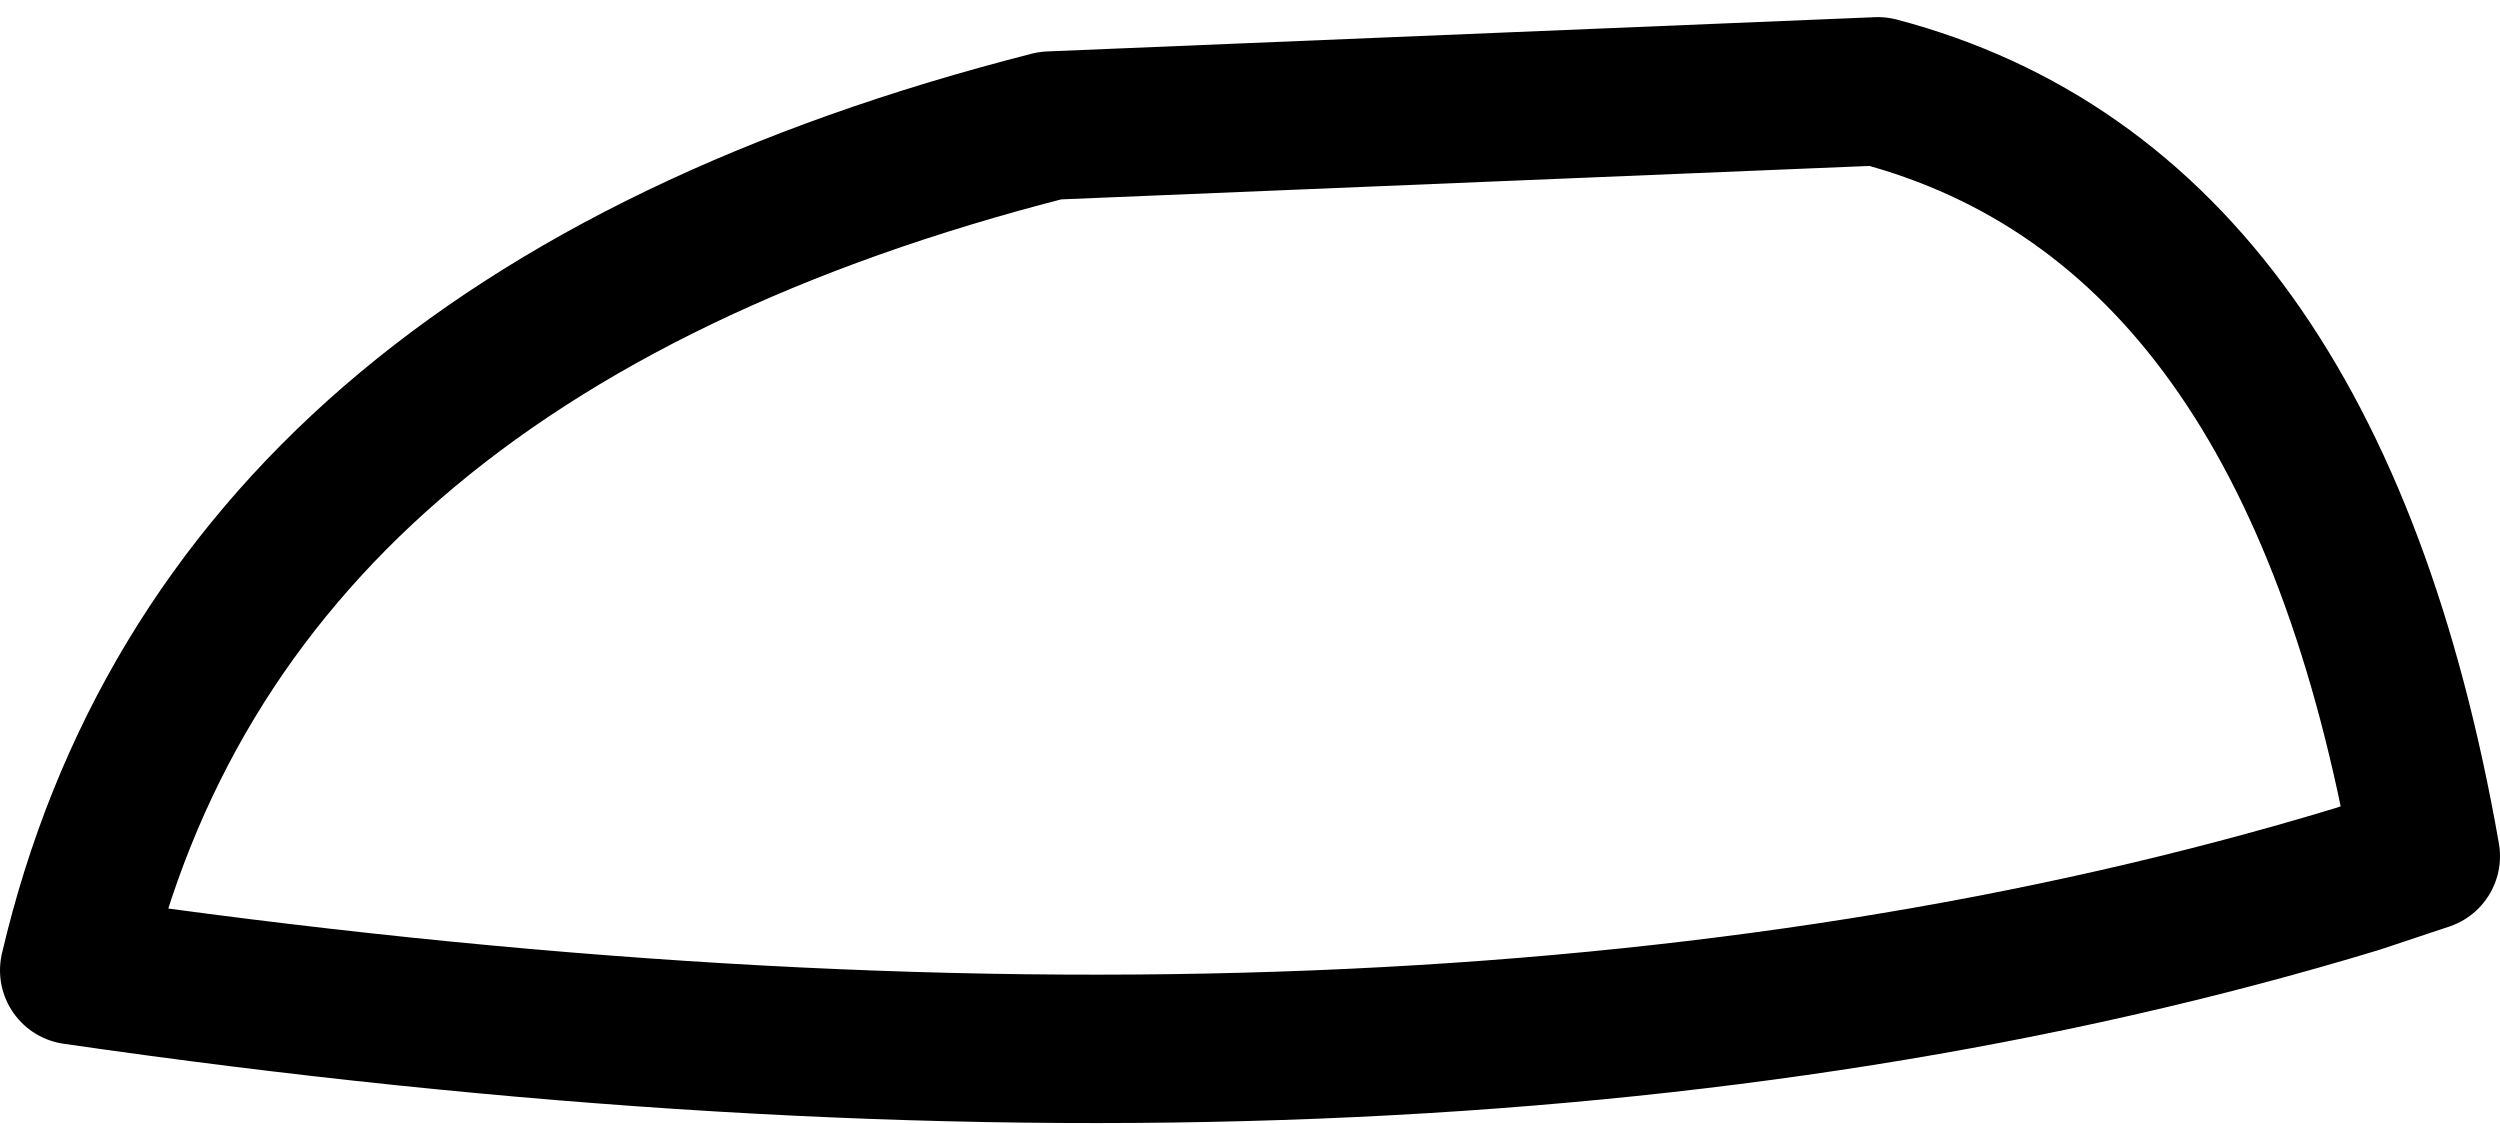 <?xml version="1.0" encoding="UTF-8" standalone="no"?>
<svg xmlns:xlink="http://www.w3.org/1999/xlink" height="9.85px" width="21.9px" xmlns="http://www.w3.org/2000/svg">
  <g transform="matrix(1.0, 0.0, 0.0, 1.0, 10.95, 4.95)">
    <path d="M9.7 2.75 L10.3 2.55 Q9.3 -3.15 5.5 -4.15 L-1.75 -3.85 Q-9.0 -2.0 -10.3 3.55 1.45 5.25 9.7 2.75 Z" fill="none" stroke="#000000" stroke-linecap="round" stroke-linejoin="round" stroke-width="1.3"/>
  </g>
</svg>
